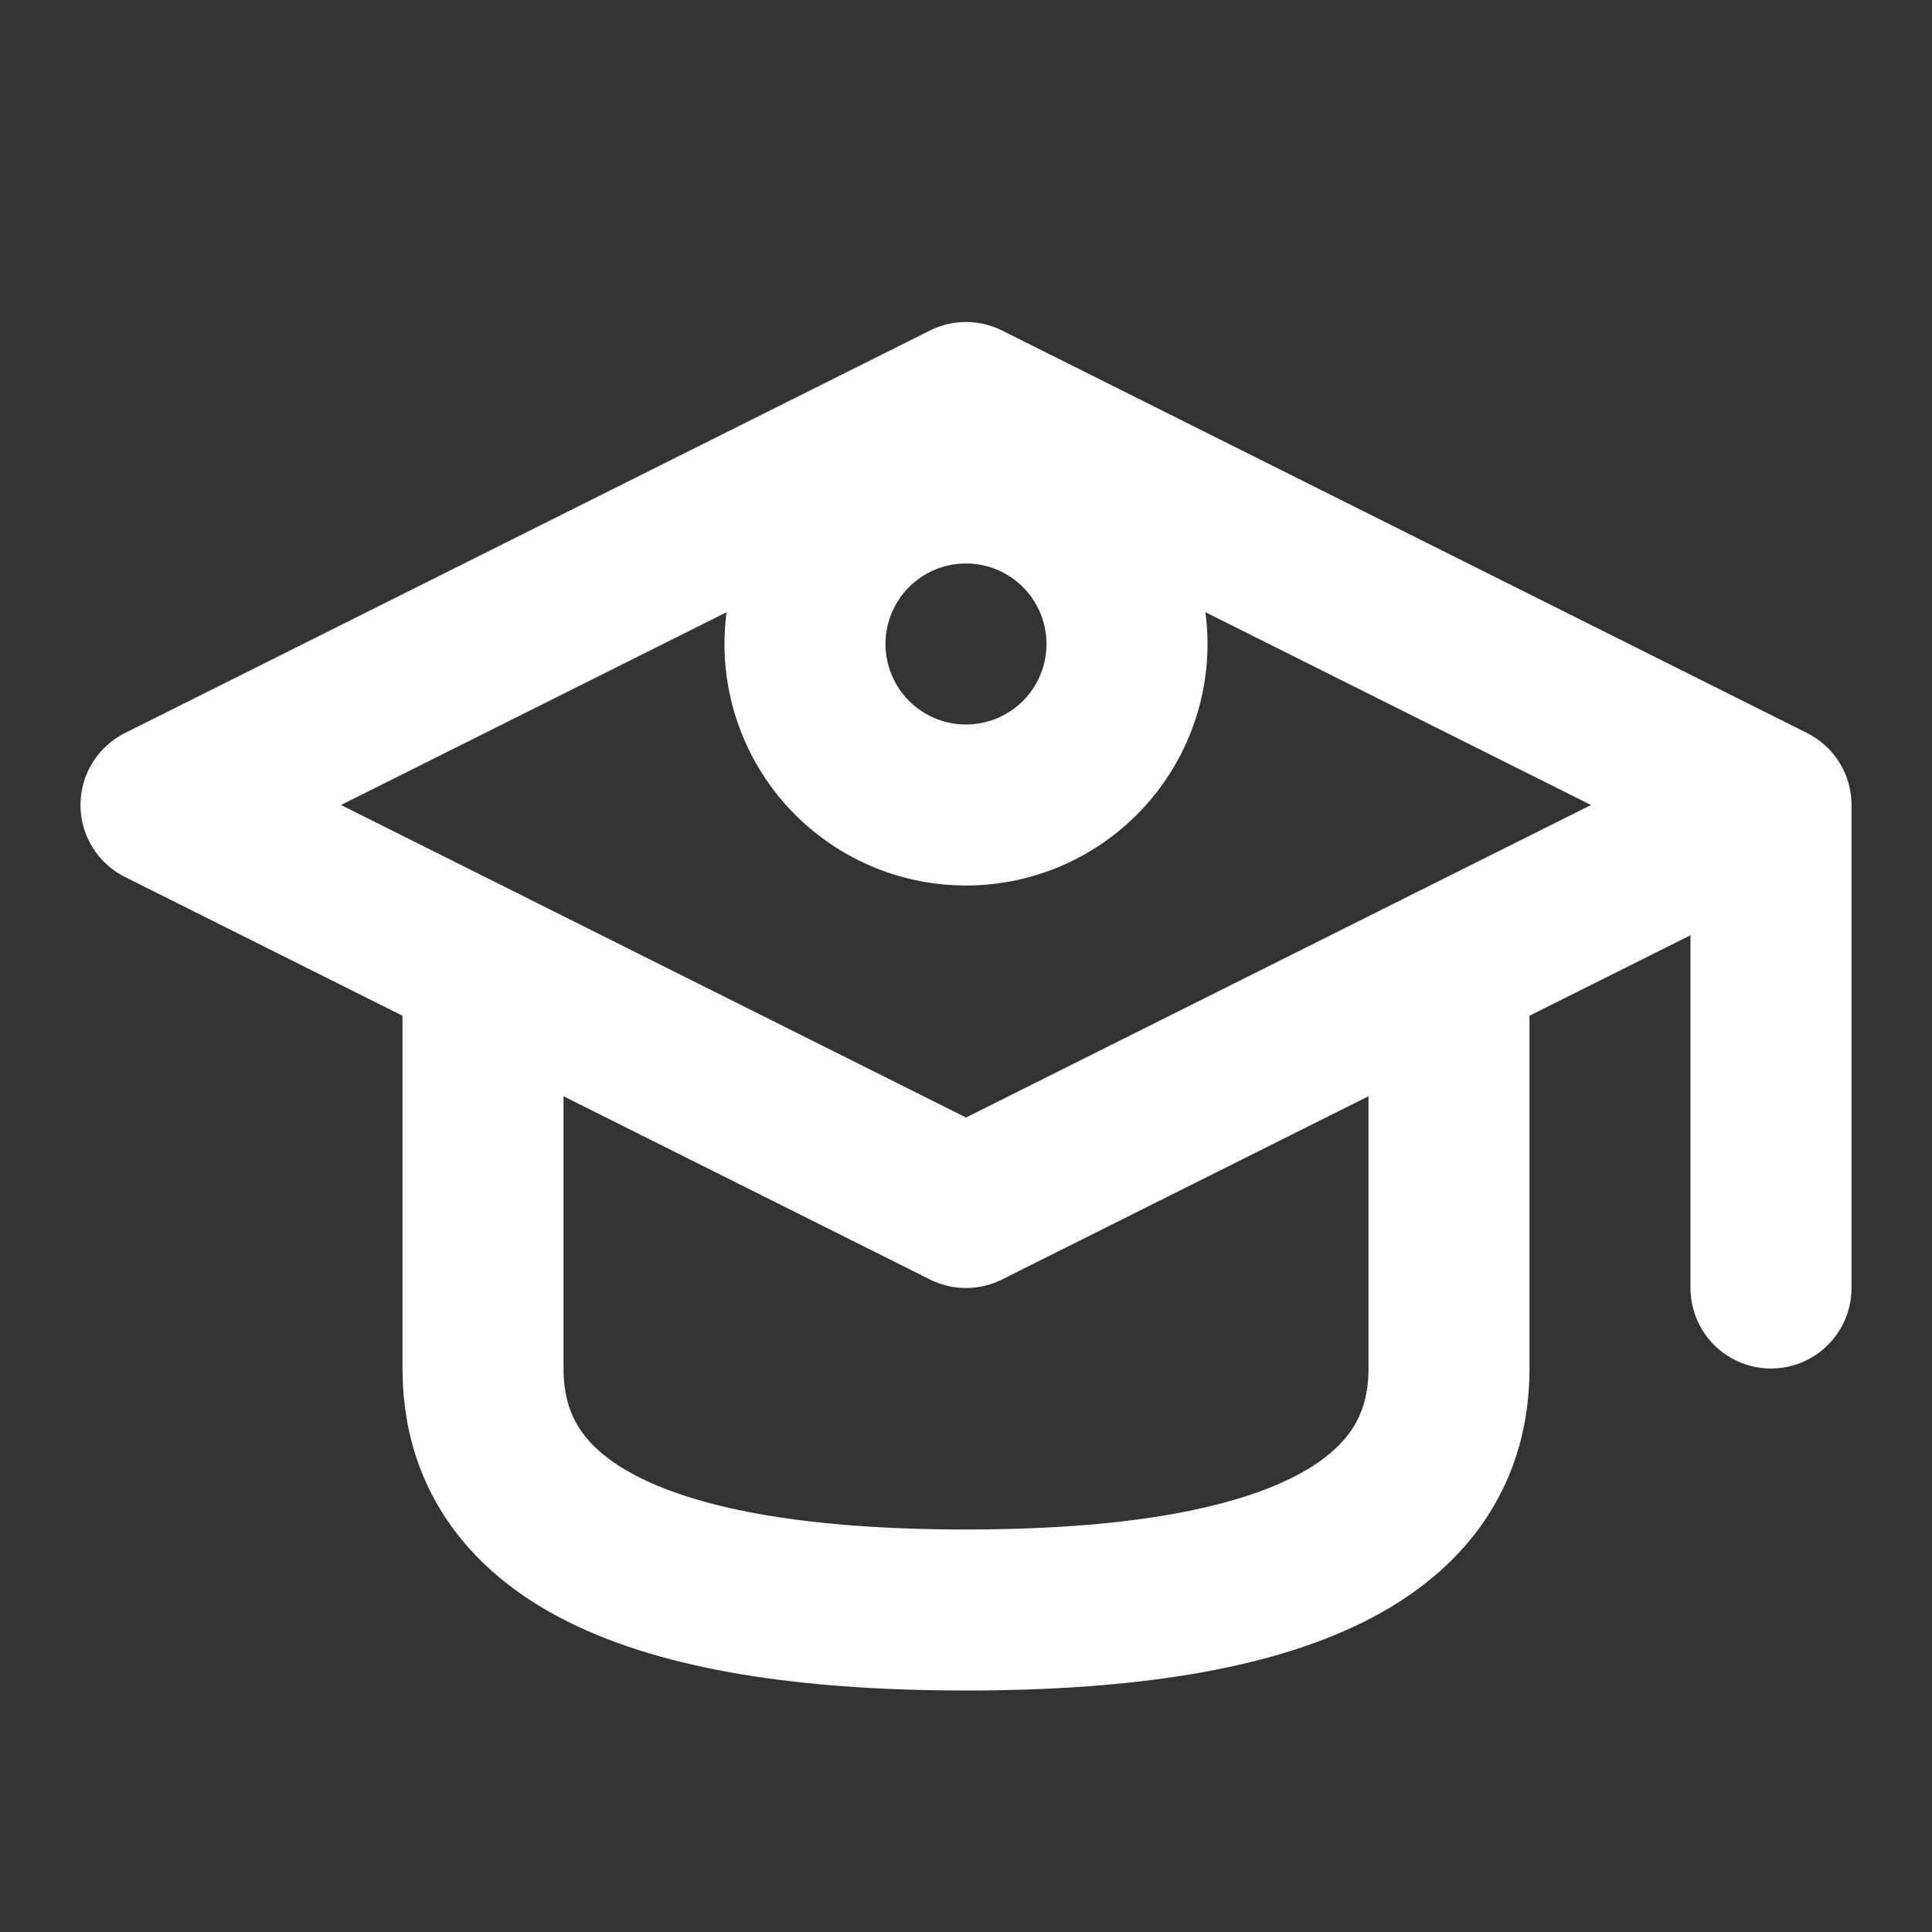 
<svg xmlns="http://www.w3.org/2000/svg" viewBox="0 0 24 24" fill="none" stroke="white" stroke-width="2" stroke-linecap="round" stroke-linejoin="round">
  <rect x="0" y="0" width="24" height="24" fill="#333333" stroke="none"/>
  <path d="M22 10v6M2 10l10-5 10 5-10 5z" />
  <path d="M6 12v5c0 2 2 3 6 3s6-1 6-3v-5" />
  <path d="M12 10a2 2 0 1 0 0-4 2 2 0 0 0 0 4Z" />
</svg>
